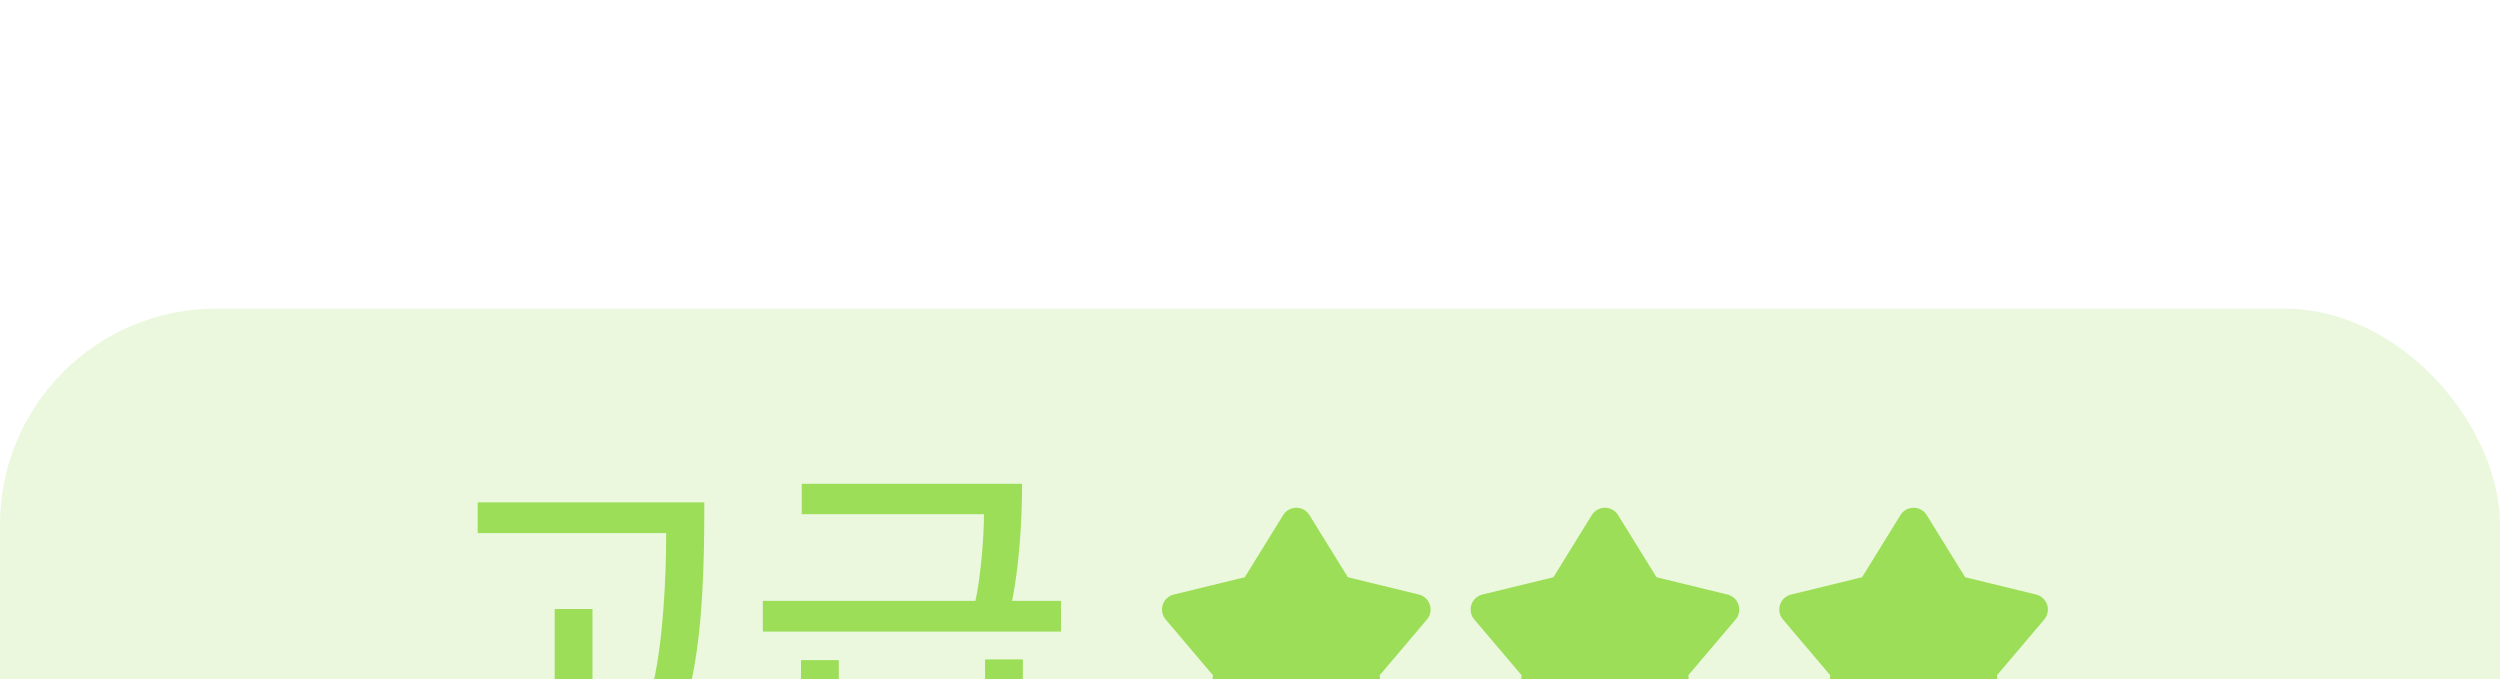 <svg xmlns="http://www.w3.org/2000/svg" xmlns:xlink="http://www.w3.org/1999/xlink" width="81" height="22" viewBox="0 0 81 22">
    <defs>
        <filter id="a" width="133.1%" height="128.8%" x="-16.6%" y="-14.4%" filterUnits="objectBoundingBox">
            <feOffset dy="10" in="SourceAlpha" result="shadowOffsetOuter1"/>
            <feGaussianBlur in="shadowOffsetOuter1" result="shadowBlurOuter1" stdDeviation="10"/>
            <feColorMatrix in="shadowBlurOuter1" result="shadowMatrixOuter1" values="0 0 0 0 0 0 0 0 0 0 0 0 0 0 0 0 0 0 0.1 0"/>
            <feMerge>
                <feMergeNode in="shadowMatrixOuter1"/>
                <feMergeNode in="SourceGraphic"/>
            </feMerge>
        </filter>
        <rect id="b" width="350" height="403" rx="7"/>
    </defs>
    <g fill="none" fill-rule="evenodd" filter="url(#a)" transform="translate(-112 -277)">
        <mask id="c" fill="#fff">
            <use xlink:href="#b"/>
        </mask>
        <use fill="#FFF" xlink:href="#b"/>
        <g fill="#9CDE57" mask="url(#c)">
            <g transform="translate(112 277)">
                <rect width="81" height="22" fill-opacity=".2" rx="7"/>
                <path fill-rule="nonzero" d="M24.02 14.388h-9.66v-.996h3.612v-3.66h1.224v3.66h4.824v.996zm-1.2-8.112c0 1.848-.036 4.224-.468 6l-1.176-.18c.312-1.392.408-3.384.408-4.824h-6.108v-.996h7.344zm10.32 9.528h-7.188v-4.416h1.224v1.248h4.74v-1.272h1.224v4.44zm-.024-10.128c0 1.356-.12 2.784-.324 3.792h1.584v.996h-9.66v-.996h6.888c.168-.756.276-2.028.276-2.808h-5.904v-.984h7.14zm-1.2 9.144v-1.224h-4.74v1.224h4.74z"/>
                <path d="M42 13.84l-2.19.898a.5.5 0 0 1-.688-.5l.177-2.36-1.531-1.806a.5.5 0 0 1 .263-.809l2.3-.561 1.244-2.014a.5.5 0 0 1 .85 0l1.245 2.014 2.3.561a.5.5 0 0 1 .262.81l-1.53 1.805.176 2.36a.5.5 0 0 1-.688.5L42 13.841zM52 13.84l-2.19.898a.5.5 0 0 1-.688-.5l.177-2.36-1.531-1.806a.5.5 0 0 1 .263-.809l2.3-.561 1.244-2.014a.5.5 0 0 1 .85 0l1.245 2.014 2.3.561a.5.5 0 0 1 .262.81l-1.53 1.805.176 2.36a.5.5 0 0 1-.688.5L52 13.841zM62 13.84l-2.19.898a.5.5 0 0 1-.688-.5l.177-2.36-1.531-1.806a.5.5 0 0 1 .263-.809l2.3-.561 1.244-2.014a.5.5 0 0 1 .85 0l1.245 2.014 2.3.561a.5.5 0 0 1 .262.81l-1.53 1.805.176 2.36a.5.5 0 0 1-.688.5L62 13.841z"/>
            </g>
        </g>
    </g>
</svg>
